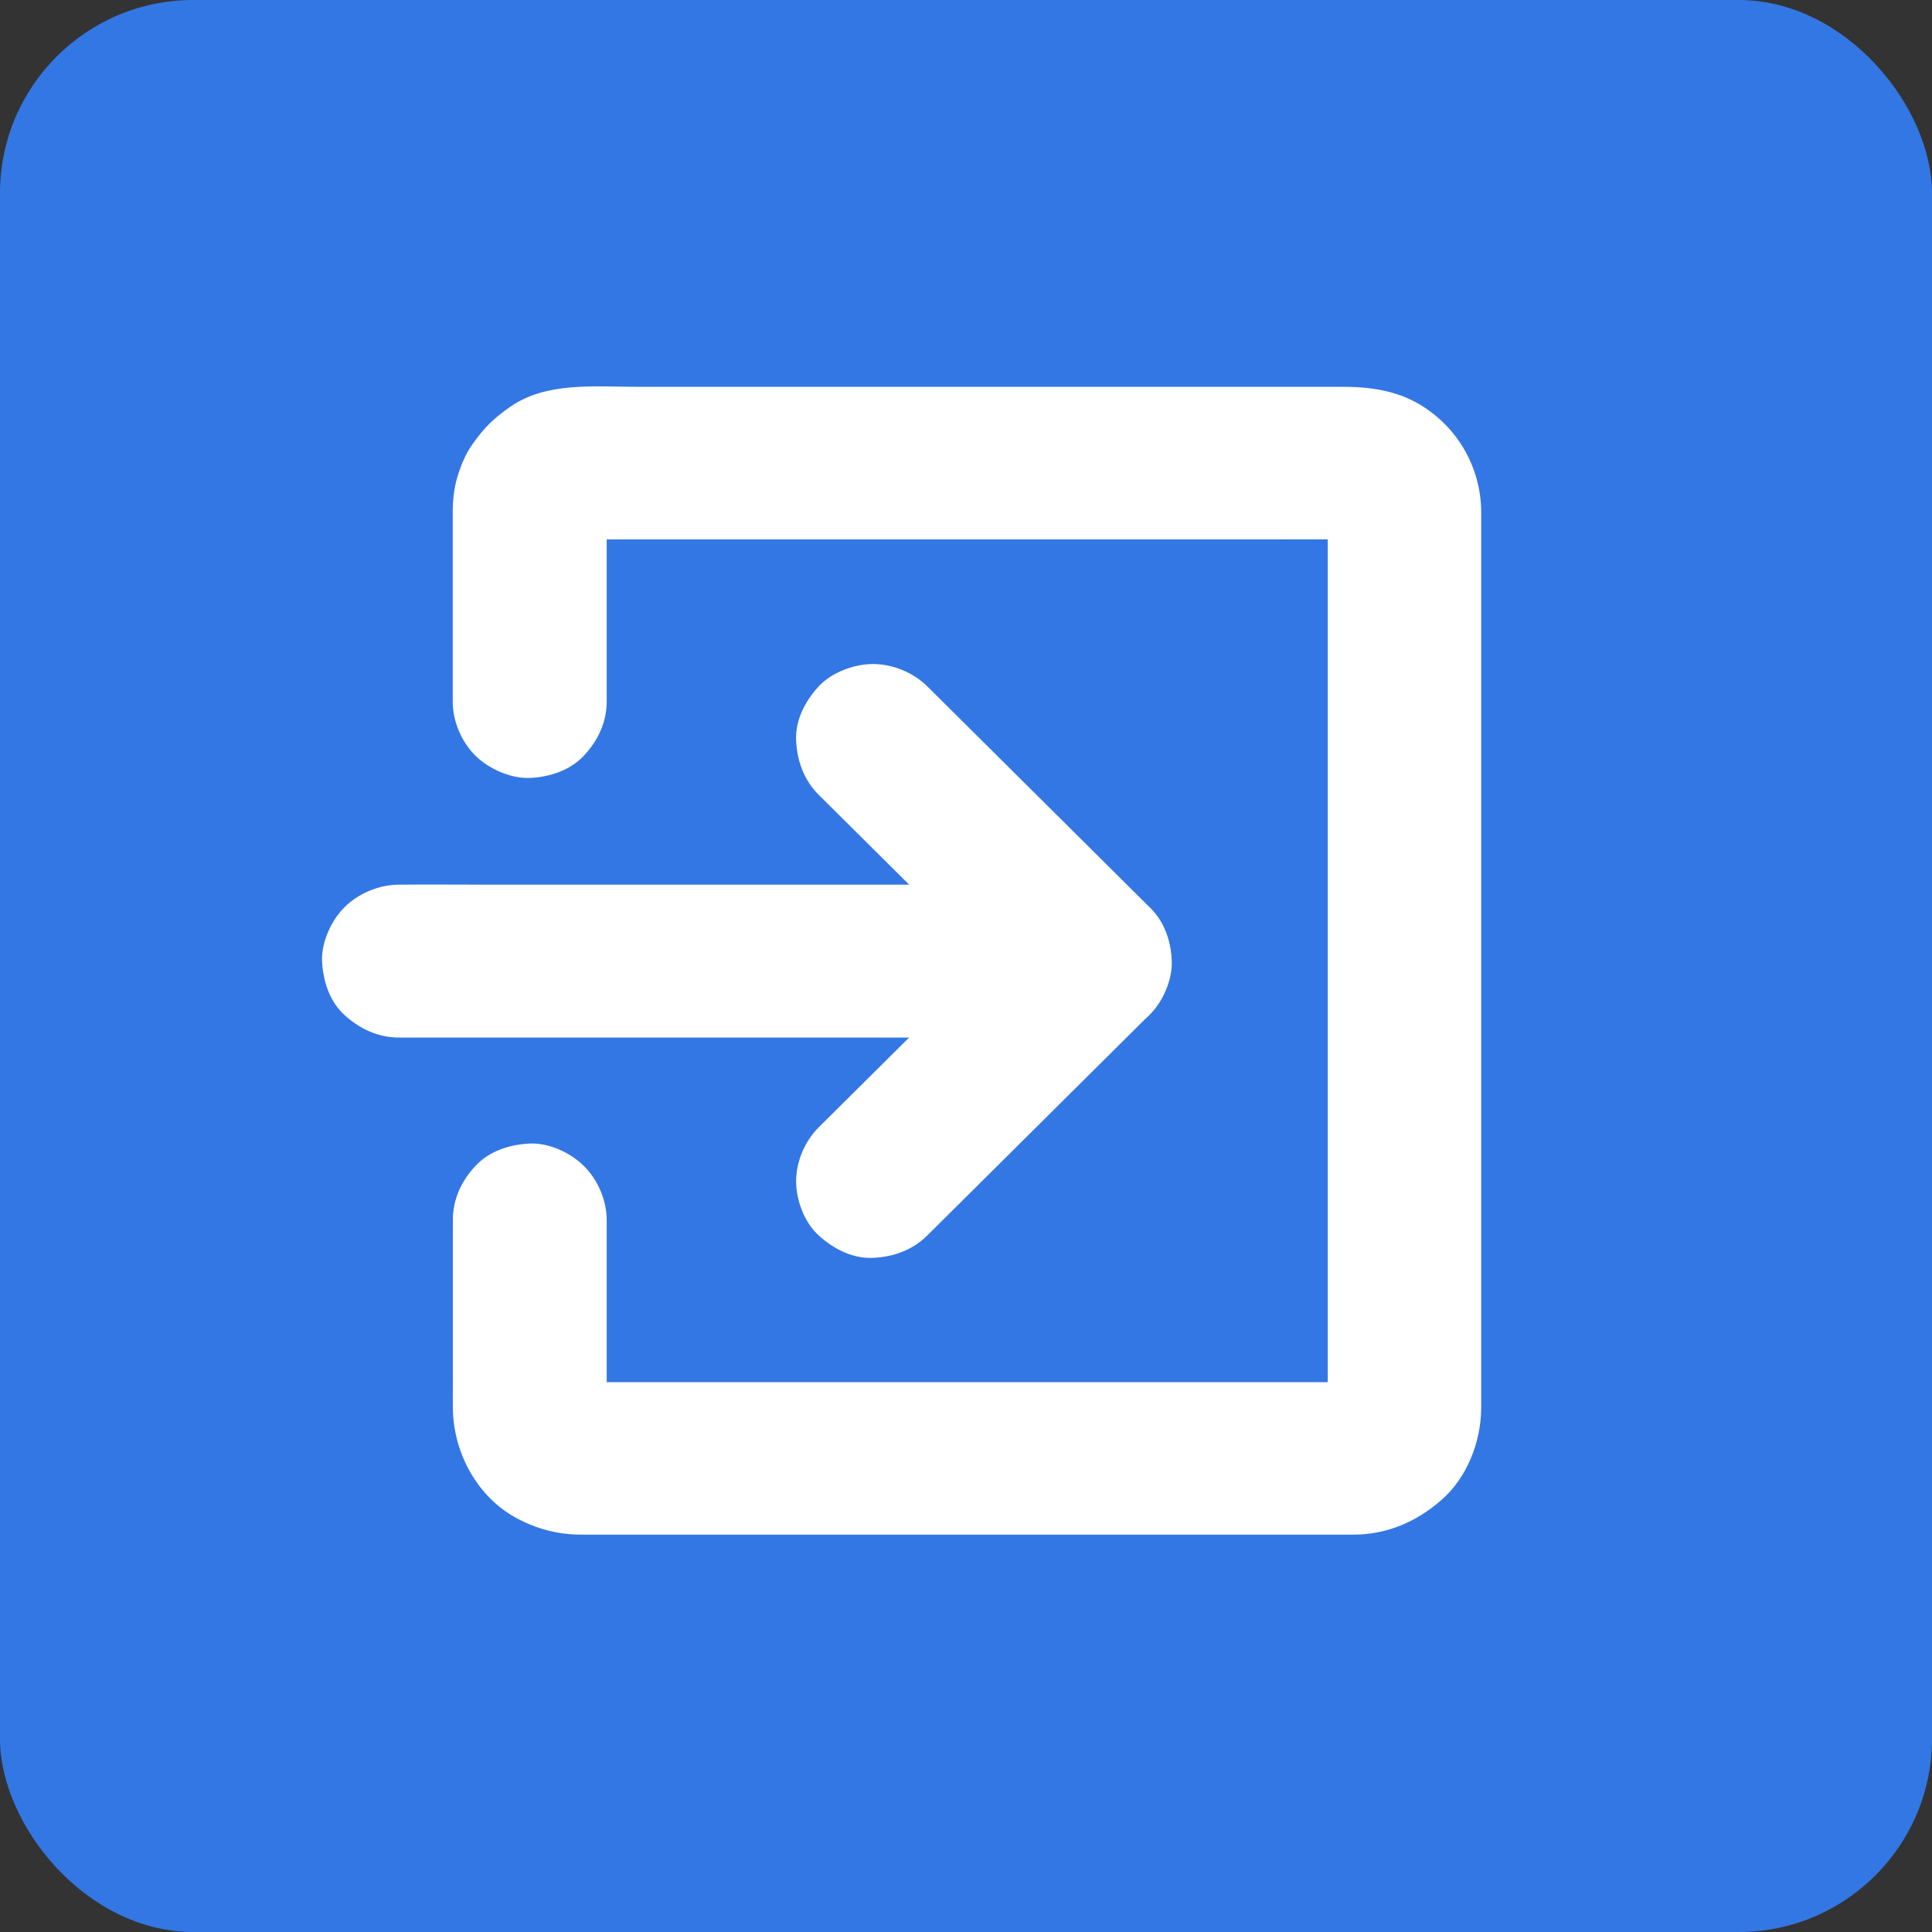 <svg width="30" height="30" viewBox="0 0 30 30" fill="none" xmlns="http://www.w3.org/2000/svg">
<rect x="0" y="0" width="30" height="30" fill="#333333" stroke="none"/>
<rect width="30" height="30" rx="3" fill="#3377E4"/>
<path d="M9.421 10.893C9.421 10.012 9.421 9.13 9.421 8.25C9.421 8.109 9.411 7.961 9.429 7.821C9.415 7.925 9.401 8.03 9.387 8.137C9.397 8.076 9.413 8.018 9.437 7.961C9.397 8.056 9.357 8.151 9.317 8.244C9.341 8.188 9.371 8.139 9.407 8.09C9.345 8.169 9.281 8.25 9.22 8.329C9.262 8.275 9.309 8.228 9.363 8.186C9.283 8.248 9.202 8.311 9.122 8.372C9.172 8.337 9.222 8.307 9.277 8.281C9.182 8.321 9.086 8.361 8.993 8.4C9.058 8.372 9.126 8.355 9.196 8.343C9.09 8.357 8.985 8.37 8.877 8.384C9.013 8.368 9.154 8.376 9.289 8.376C9.578 8.376 9.867 8.376 10.155 8.376C11.121 8.376 12.087 8.376 13.053 8.376C14.225 8.376 15.396 8.376 16.569 8.376C17.572 8.376 18.578 8.376 19.581 8.376C20.061 8.376 20.543 8.374 21.023 8.376C21.065 8.376 21.105 8.378 21.146 8.384C21.041 8.37 20.935 8.357 20.828 8.343C20.899 8.355 20.965 8.372 21.033 8.4C20.937 8.361 20.842 8.321 20.748 8.281C20.812 8.311 20.872 8.345 20.927 8.388C20.848 8.327 20.766 8.264 20.686 8.202C20.734 8.24 20.774 8.283 20.814 8.329C20.752 8.25 20.688 8.169 20.627 8.09C20.663 8.139 20.692 8.188 20.718 8.244C20.678 8.149 20.639 8.054 20.599 7.961C20.623 8.018 20.639 8.076 20.651 8.137C20.637 8.032 20.623 7.927 20.609 7.821C20.629 7.971 20.617 8.127 20.617 8.279C20.617 8.614 20.617 8.95 20.617 9.284C20.617 9.785 20.617 10.285 20.617 10.788C20.617 11.401 20.617 12.014 20.617 12.628C20.617 13.304 20.617 13.981 20.617 14.657C20.617 15.338 20.617 16.016 20.617 16.697C20.617 17.33 20.617 17.963 20.617 18.596C20.617 19.13 20.617 19.662 20.617 20.196C20.617 20.576 20.617 20.958 20.617 21.338C20.617 21.514 20.617 21.688 20.617 21.864C20.617 21.905 20.615 21.947 20.609 21.991C20.623 21.886 20.637 21.781 20.651 21.674C20.641 21.735 20.623 21.795 20.599 21.854C20.639 21.759 20.678 21.664 20.718 21.571C20.688 21.637 20.654 21.696 20.611 21.751C20.672 21.672 20.736 21.591 20.798 21.512C20.758 21.559 20.716 21.603 20.666 21.642C20.746 21.581 20.828 21.518 20.907 21.456C20.85 21.5 20.79 21.536 20.726 21.563C20.822 21.524 20.917 21.484 21.011 21.445C20.951 21.468 20.893 21.484 20.83 21.496C20.935 21.482 21.041 21.468 21.148 21.454C21.013 21.472 20.872 21.462 20.736 21.462C20.447 21.462 20.159 21.462 19.87 21.462C18.904 21.462 17.939 21.462 16.973 21.462C15.8 21.462 14.63 21.462 13.457 21.462C12.453 21.462 11.448 21.462 10.444 21.462C9.964 21.462 9.483 21.464 9.003 21.462C8.961 21.462 8.921 21.46 8.879 21.454C8.985 21.468 9.09 21.482 9.198 21.496C9.136 21.486 9.076 21.468 9.019 21.445C9.114 21.484 9.21 21.524 9.303 21.563C9.248 21.538 9.194 21.508 9.144 21.472C9.224 21.534 9.305 21.597 9.385 21.658C9.329 21.615 9.279 21.567 9.236 21.512C9.297 21.591 9.361 21.672 9.423 21.751C9.381 21.694 9.345 21.634 9.317 21.571C9.357 21.666 9.397 21.761 9.437 21.854C9.413 21.795 9.397 21.737 9.387 21.674C9.401 21.779 9.415 21.884 9.429 21.991C9.413 21.872 9.421 21.747 9.421 21.627C9.421 21.393 9.421 21.16 9.421 20.928C9.421 20.394 9.421 19.858 9.421 19.324C9.421 19.199 9.421 19.073 9.421 18.948C9.421 18.643 9.287 18.325 9.07 18.109C8.863 17.9 8.523 17.743 8.226 17.757C7.918 17.771 7.597 17.872 7.382 18.105C7.165 18.337 7.032 18.622 7.032 18.944C7.032 19.795 7.032 20.645 7.032 21.496C7.032 21.621 7.03 21.745 7.032 21.87C7.04 22.558 7.41 23.251 8.035 23.581C8.346 23.745 8.668 23.828 9.019 23.83C9.076 23.83 9.136 23.83 9.194 23.83C9.833 23.83 10.472 23.83 11.111 23.83C12.153 23.83 13.194 23.83 14.235 23.83C15.35 23.83 16.465 23.83 17.582 23.83C18.444 23.83 19.306 23.83 20.169 23.83C20.402 23.83 20.637 23.83 20.869 23.83C20.919 23.83 20.969 23.83 21.019 23.83C21.537 23.828 21.988 23.633 22.373 23.3C22.779 22.95 22.994 22.398 23 21.872C23 21.834 23 21.797 23 21.759C23 21.565 23 21.369 23 21.176C23 20.412 23 19.646 23 18.883C23 17.82 23 16.758 23 15.696C23 14.58 23 13.464 23 12.349C23 11.417 23 10.485 23 9.553C23 9.045 23 8.539 23 8.03C23 7.999 23 7.965 23 7.933C22.99 7.253 22.634 6.632 22.046 6.281C21.674 6.06 21.262 6.006 20.842 6.006C20.212 6.006 19.583 6.006 18.954 6.006C17.917 6.006 16.879 6.006 15.844 6.006C14.723 6.006 13.604 6.006 12.483 6.006C11.613 6.006 10.743 6.006 9.873 6.006C9.222 6.006 8.473 5.927 7.914 6.323C7.659 6.503 7.521 6.638 7.34 6.893C7.231 7.045 7.157 7.225 7.103 7.403C7.049 7.581 7.03 7.773 7.03 7.957C7.03 8.101 7.03 8.244 7.03 8.388C7.03 8.918 7.03 9.451 7.03 9.981C7.03 10.285 7.03 10.588 7.03 10.893C7.03 11.197 7.163 11.516 7.38 11.732C7.587 11.937 7.928 12.091 8.224 12.08C8.533 12.066 8.853 11.965 9.068 11.732C9.285 11.5 9.421 11.215 9.421 10.893Z" fill="white"/>
<path d="M12.712 12.341C13.102 12.729 13.493 13.116 13.881 13.502C14.496 14.113 15.113 14.726 15.729 15.338C15.872 15.48 16.013 15.621 16.157 15.763C16.157 15.203 16.157 14.643 16.157 14.084C15.766 14.471 15.376 14.859 14.988 15.245C14.373 15.856 13.755 16.469 13.14 17.081C12.997 17.223 12.855 17.363 12.712 17.506C12.495 17.722 12.362 18.04 12.362 18.345C12.362 18.636 12.491 18.984 12.712 19.183C12.939 19.391 13.238 19.546 13.556 19.532C13.873 19.518 14.172 19.411 14.4 19.183C14.791 18.796 15.181 18.408 15.569 18.022C16.184 17.411 16.802 16.798 17.417 16.186C17.56 16.044 17.702 15.904 17.845 15.761C18.301 15.308 18.303 14.537 17.845 14.082C17.455 13.694 17.065 13.306 16.676 12.92C16.061 12.309 15.444 11.696 14.829 11.085C14.685 10.942 14.544 10.802 14.4 10.659C14.184 10.444 13.863 10.311 13.556 10.311C13.264 10.311 12.913 10.44 12.712 10.659C12.503 10.885 12.348 11.181 12.362 11.498C12.378 11.816 12.483 12.113 12.712 12.341Z" fill="white"/>
<path d="M6.195 16.111C6.554 16.111 6.91 16.111 7.268 16.111C8.129 16.111 8.987 16.111 9.847 16.111C10.886 16.111 11.928 16.111 12.967 16.111C13.867 16.111 14.767 16.111 15.667 16.111C16.105 16.111 16.545 16.115 16.983 16.111C16.989 16.111 16.995 16.111 17.001 16.111C17.308 16.111 17.628 15.979 17.845 15.763C18.052 15.557 18.207 15.219 18.195 14.924C18.182 14.618 18.08 14.299 17.845 14.086C17.612 13.872 17.323 13.737 17.001 13.737C16.642 13.737 16.286 13.737 15.928 13.737C15.068 13.737 14.209 13.737 13.349 13.737C12.31 13.737 11.269 13.737 10.229 13.737C9.329 13.737 8.429 13.737 7.529 13.737C7.091 13.737 6.651 13.733 6.213 13.737C6.207 13.737 6.201 13.737 6.195 13.737C5.889 13.737 5.568 13.87 5.351 14.086C5.144 14.291 4.989 14.63 5.001 14.924C5.015 15.231 5.116 15.55 5.351 15.763C5.586 15.977 5.873 16.111 6.195 16.111Z" fill="white"/>
</svg>
